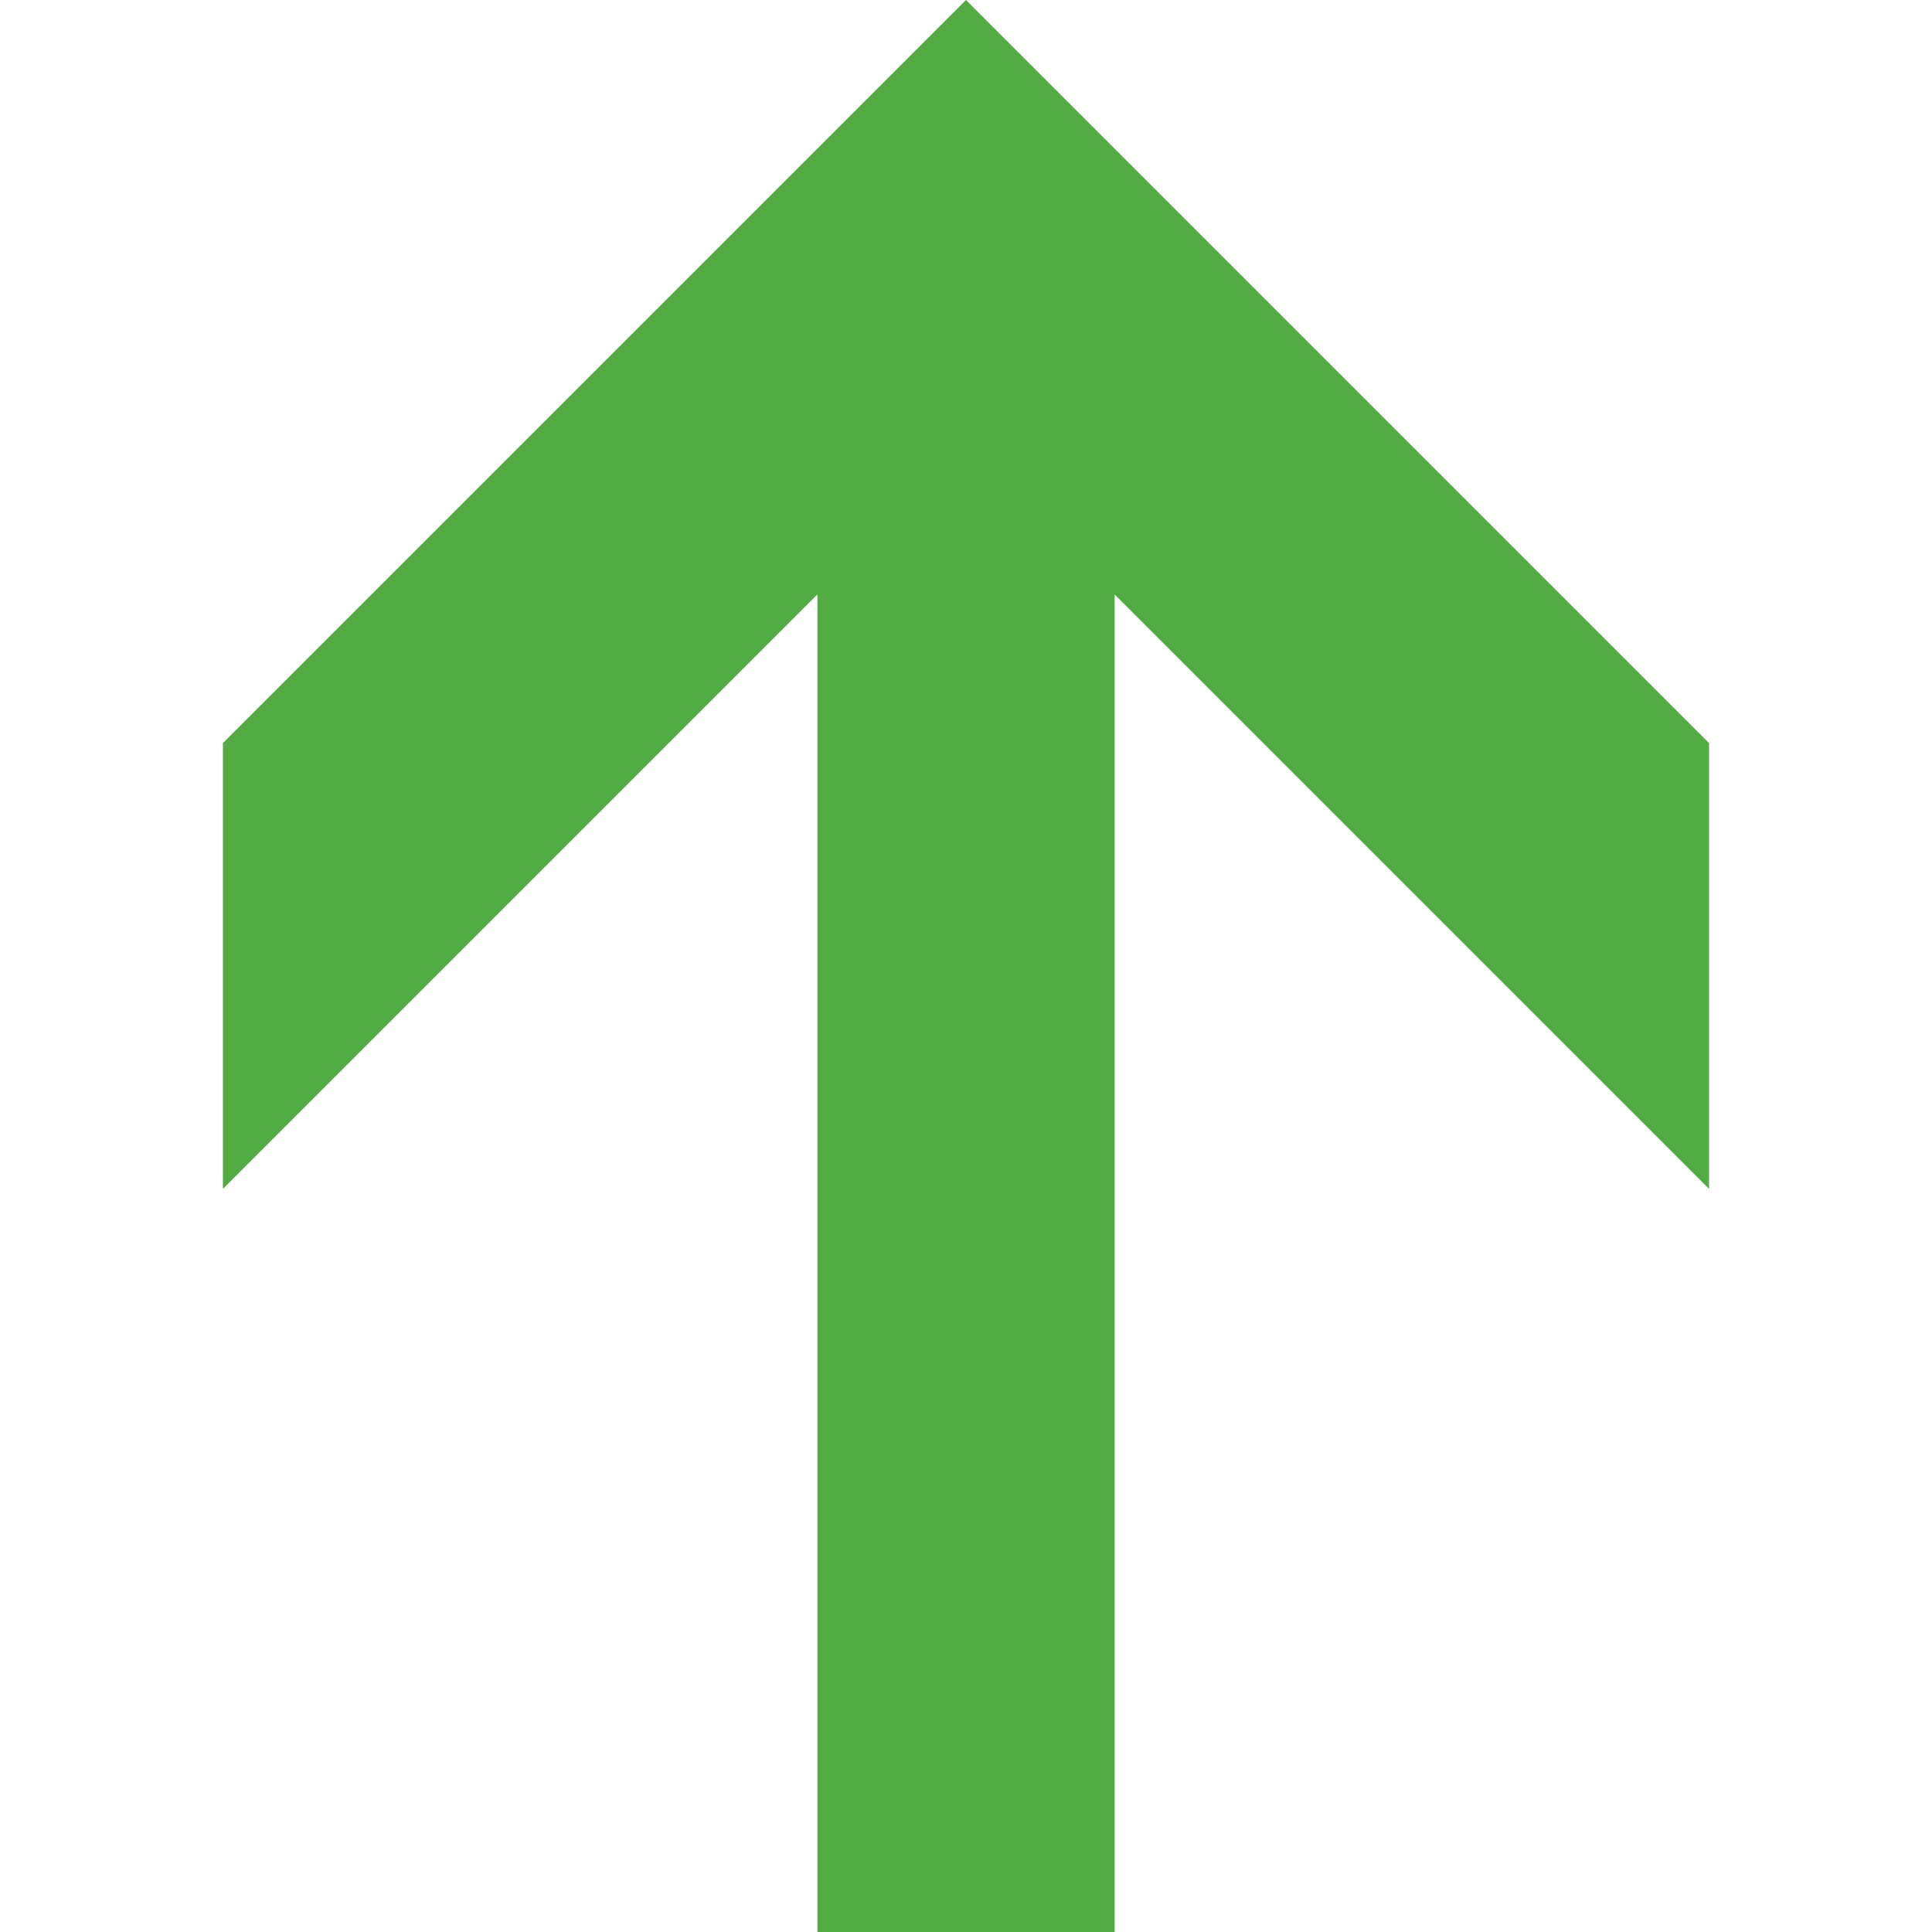 <?xml version="1.0" standalone="no"?>
<svg version="1.1" preserveAspectRatio="none" viewBox="0 0 26 26" class="ng-element" data-id="a52132b26340eb1431dc30a46871cad3" style="fill: rgb(82, 171, 67); width: 15px; height: 15px;" xmlns="http://www.w3.org/2000/svg"><g><defs> </defs> <rect display="none" fill="#FFA400" width="26" height="26" style="fill: rgb(82, 171, 67);"/> <rect id="_x3C_Slice_x3E__126_" display="none" fill="none" width="26" height="26" style="fill: rgb(82, 171, 67);"/> <polygon fill-rule="evenodd" clip-rule="evenodd" points="13,0 3,10 3,16 11,8 11,26 15,26 15,8 23,16 23,10 " style="fill: rgb(82, 171, 67);"/> </g></svg>